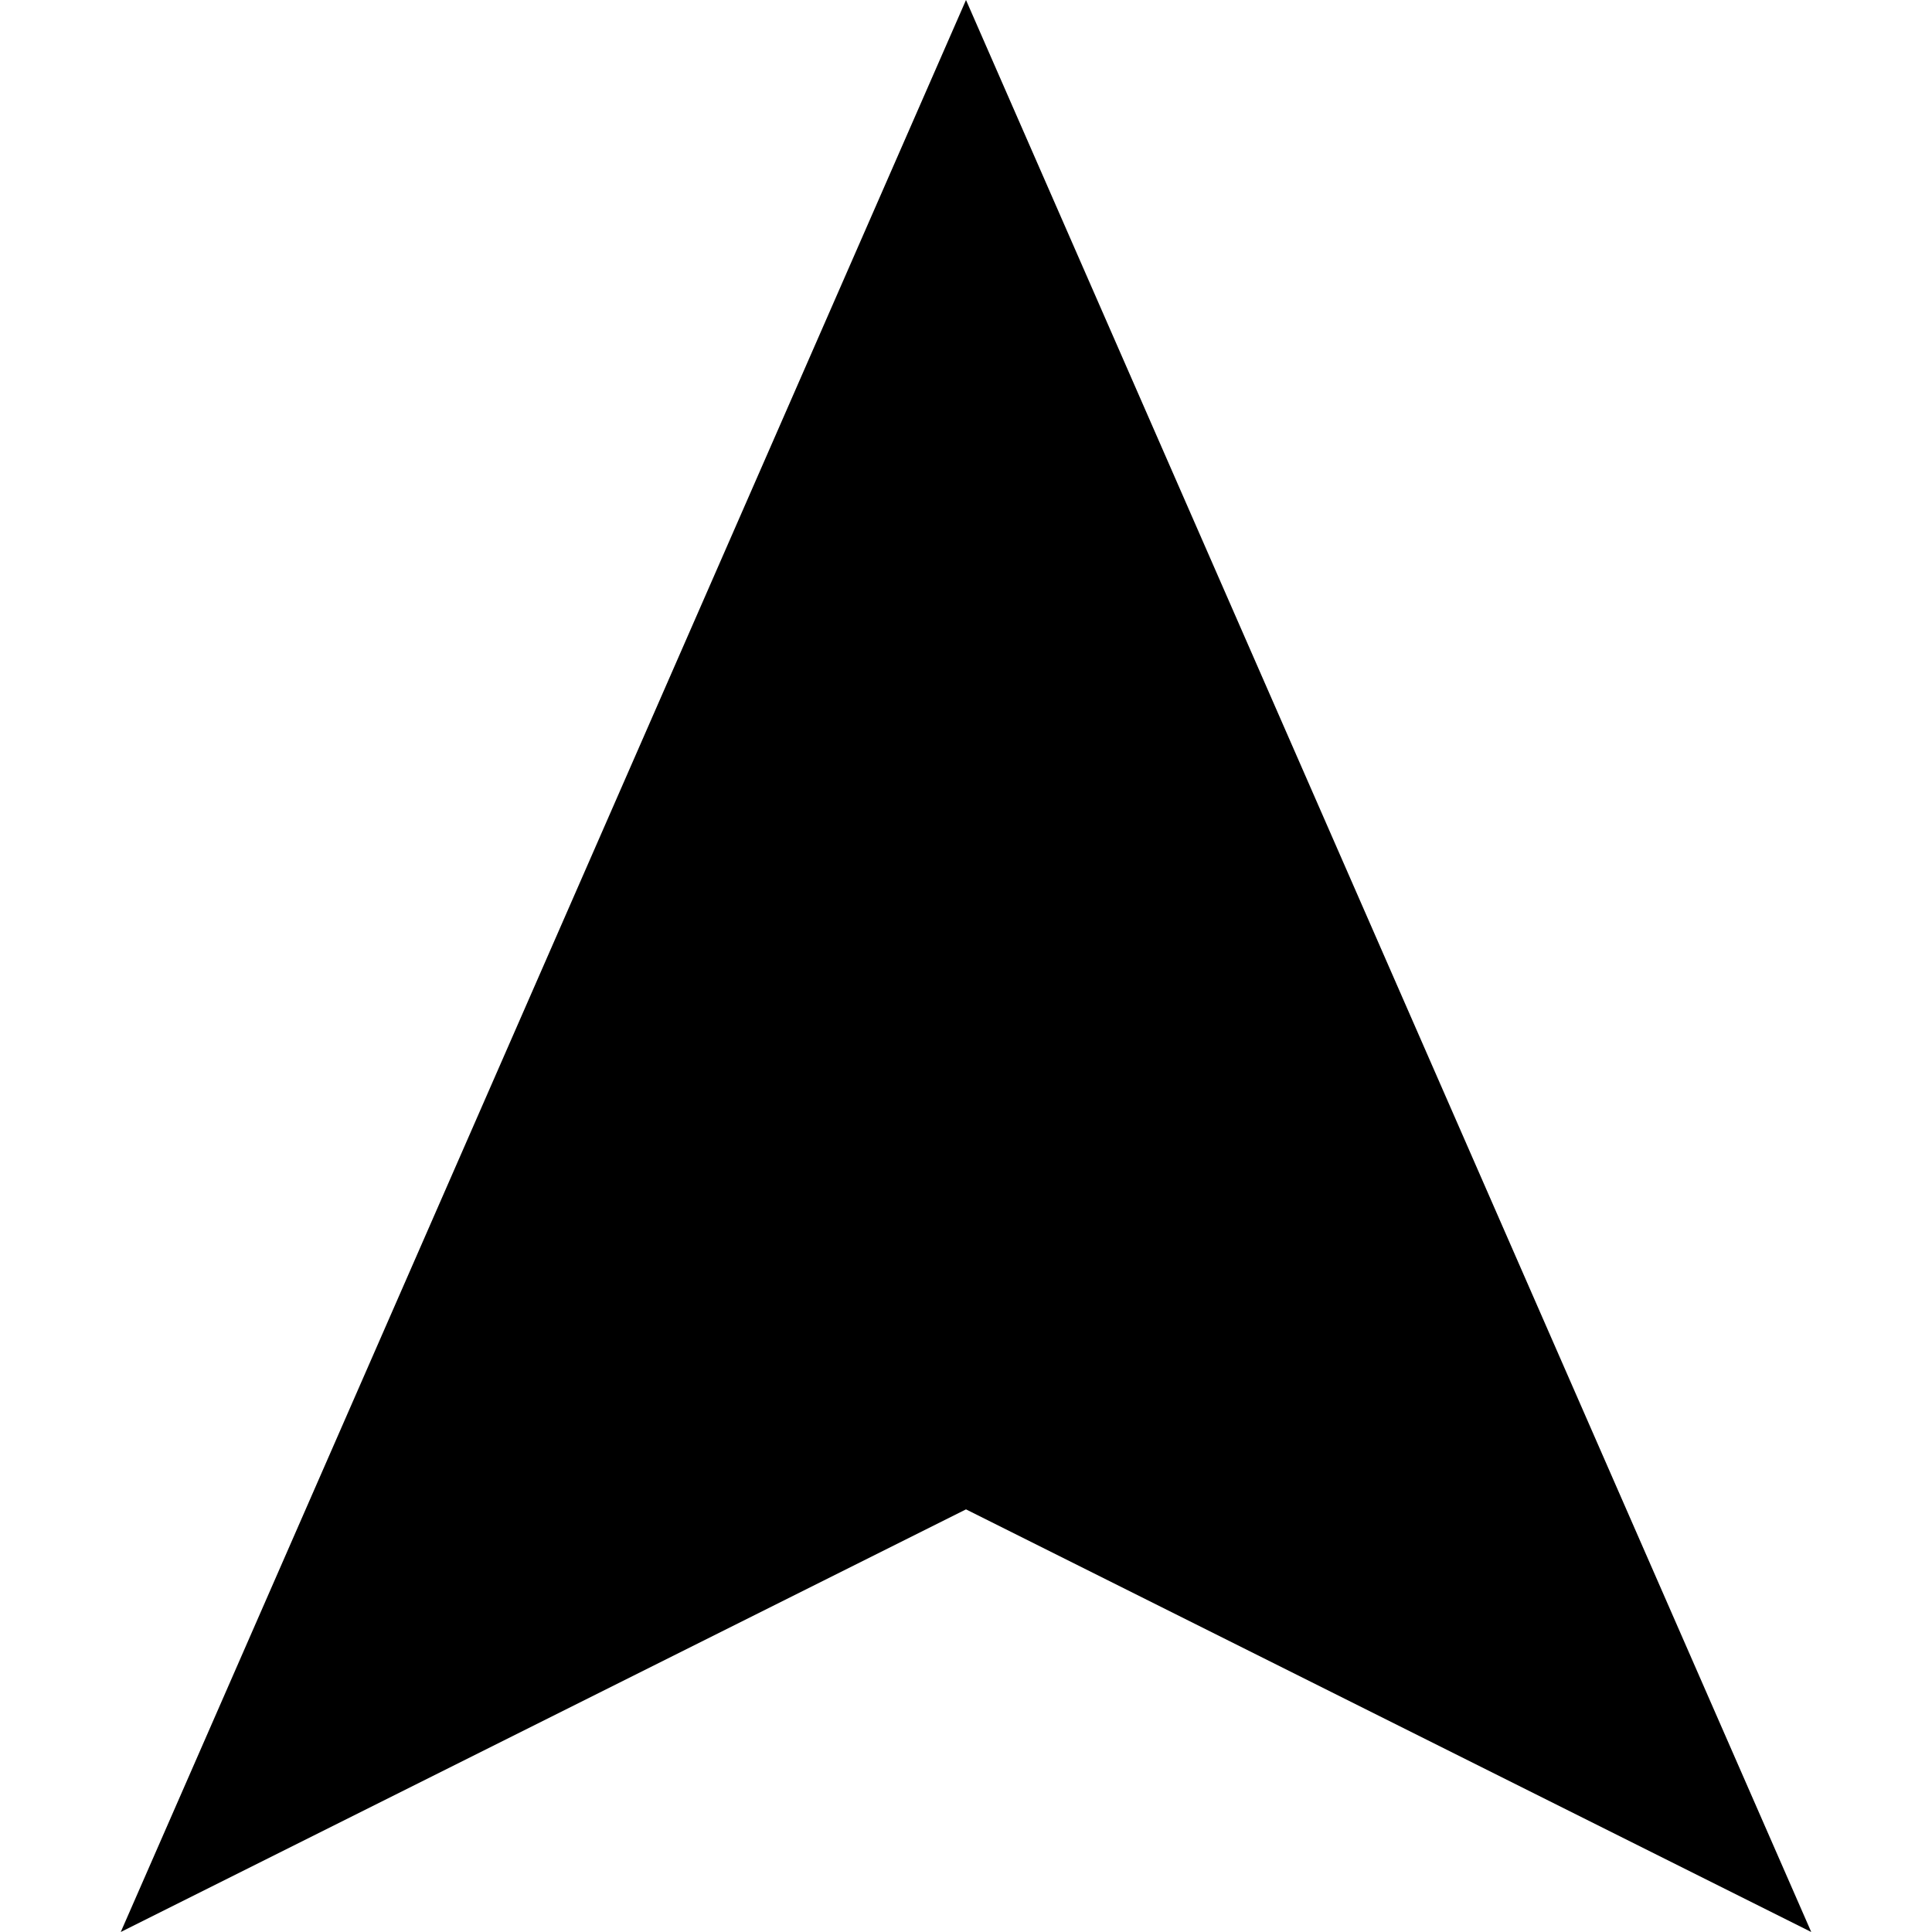 <?xml version='1.0' encoding='UTF-8'?><svg xmlns="http://www.w3.org/2000/svg" xmlns:xlink="http://www.w3.org/1999/xlink" version="1.1" enable-background="new 0 0 64 64" viewBox="0 0 64 64" width="24" height="24"><g><g><polygon points="32,0 46,32 60,64 32,50 4,64 18,32"/></g></g></svg>